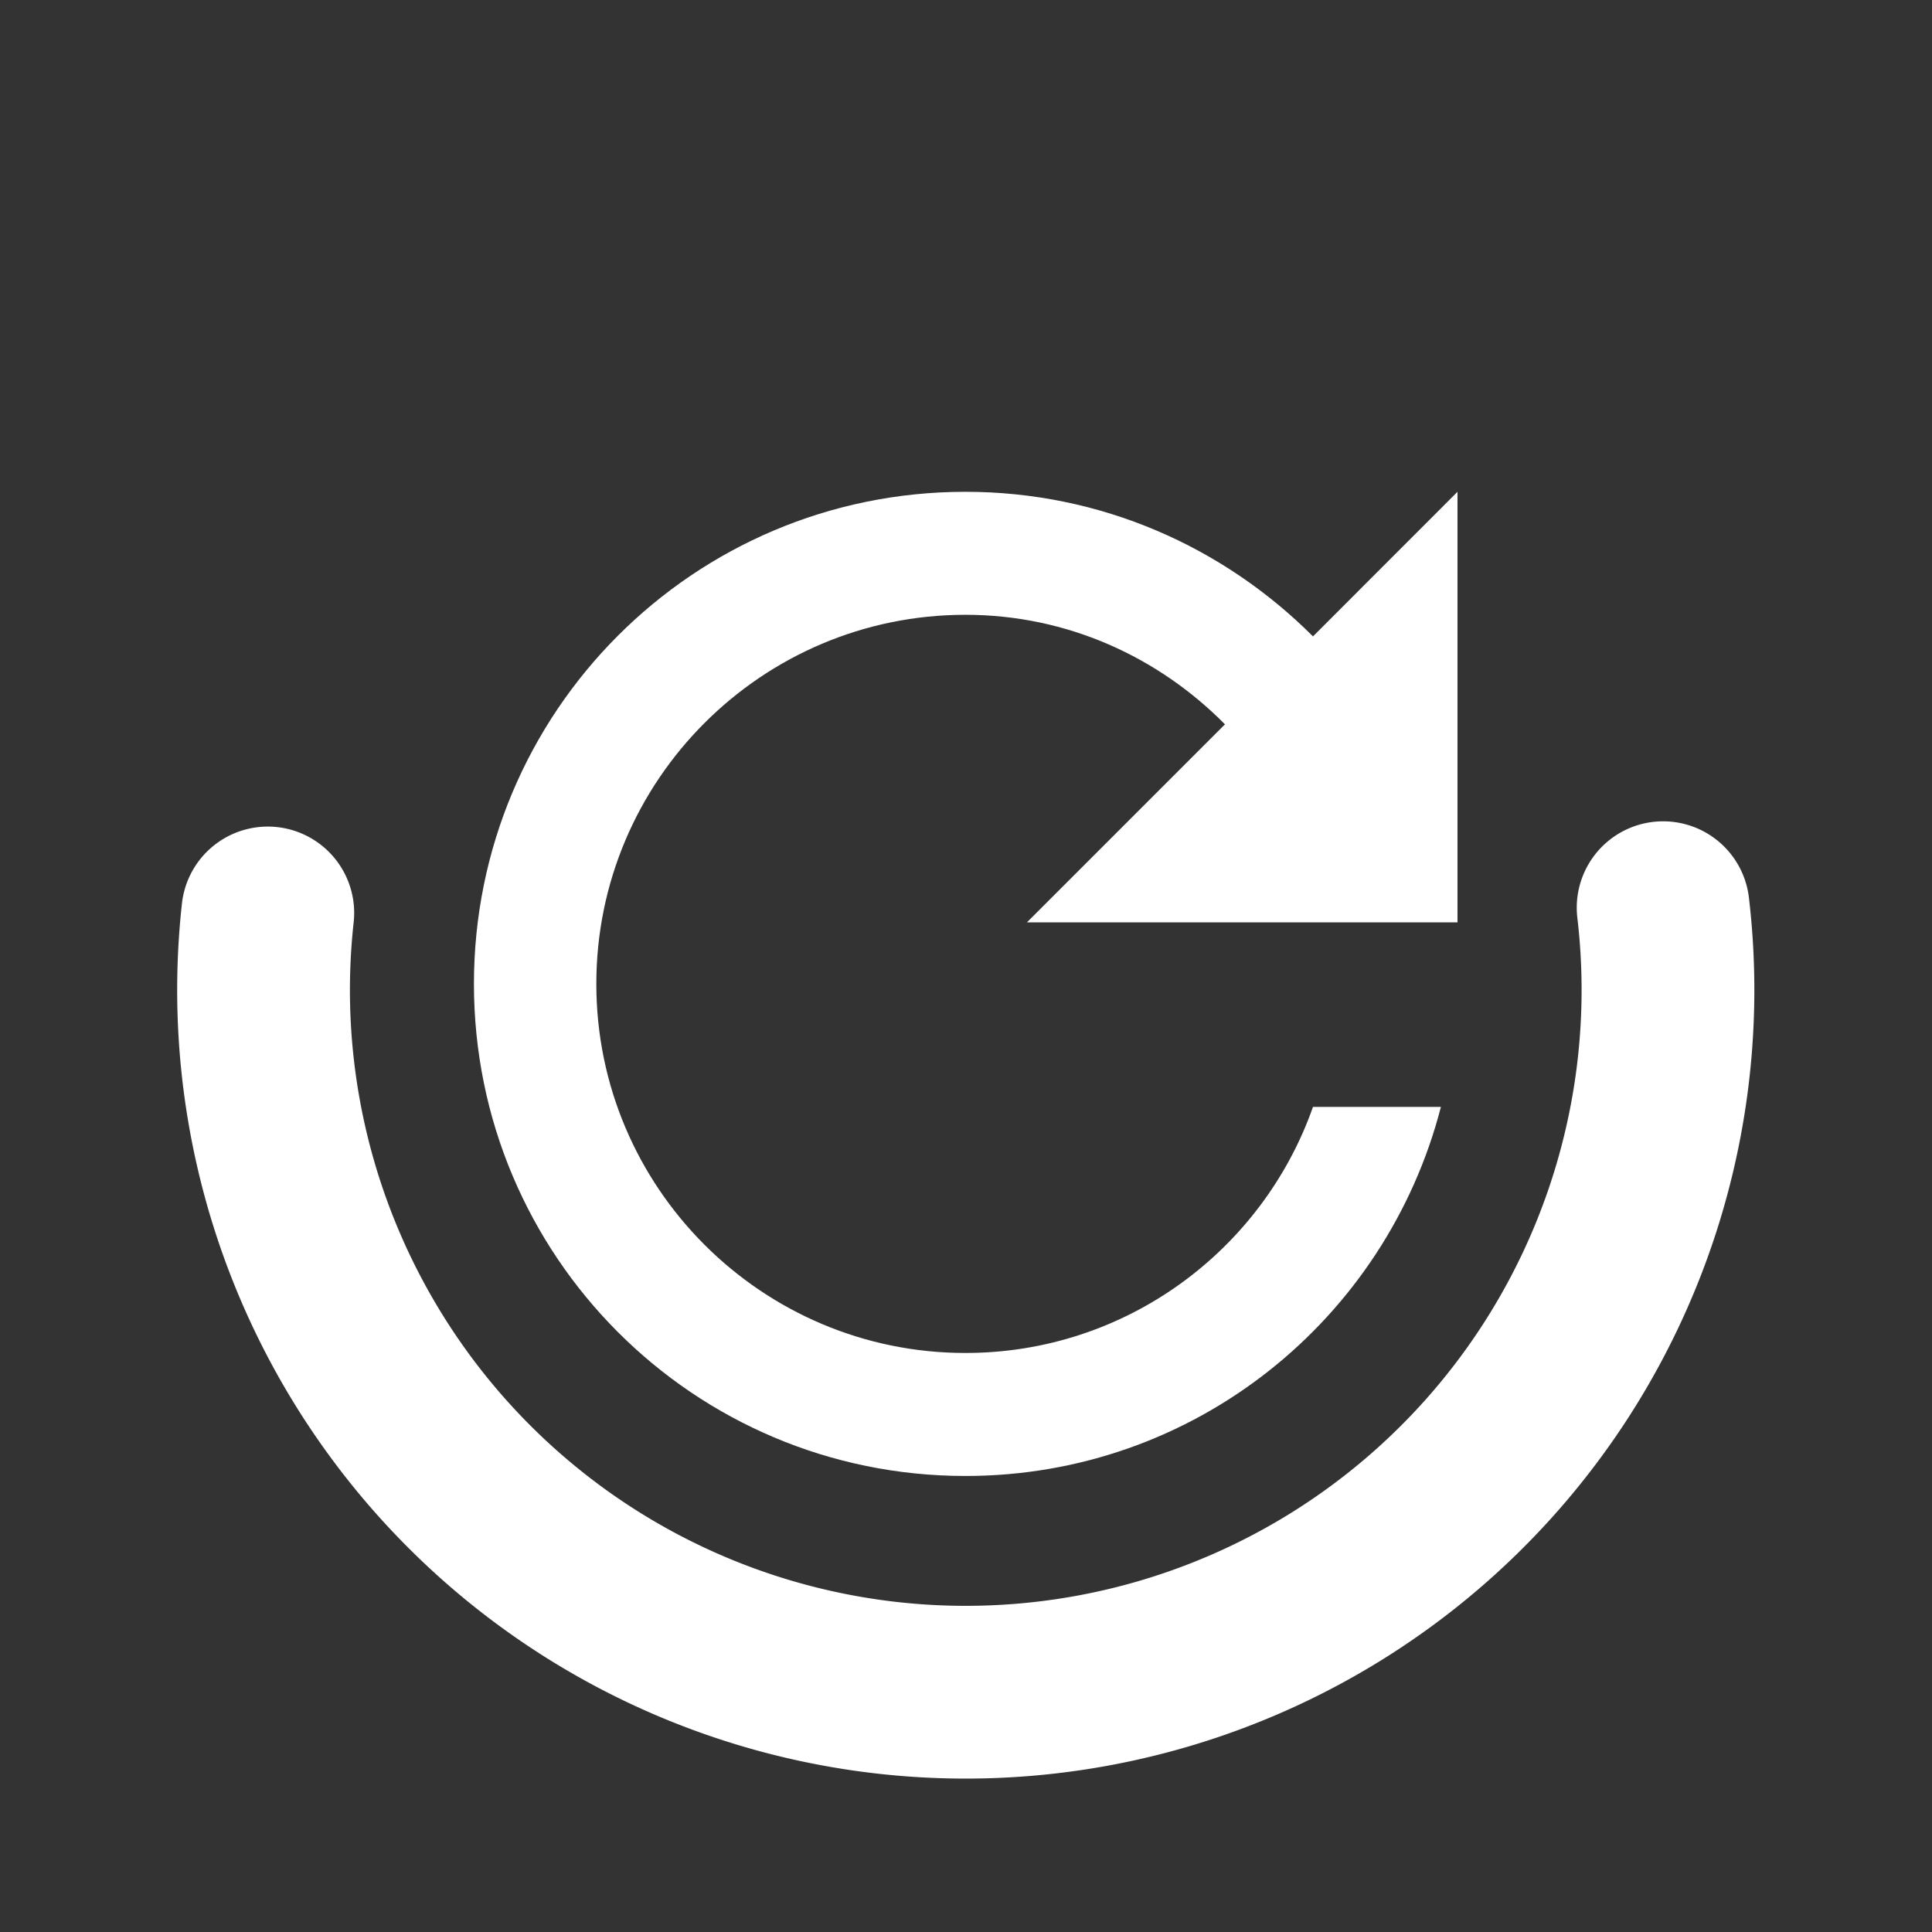 <?xml version="1.0" encoding="UTF-8" standalone="no"?>
<svg xmlns:cc="http://creativecommons.org/ns#" xmlns:dc="http://purl.org/dc/elements/1.1/"
    xmlns:rdf="http://www.w3.org/1999/02/22-rdf-syntax-ns#" fill="#FFFFFF" height="24" id="svg2"
    version="1.1" viewBox="0 0 24 24" width="24" xmlns="http://www.w3.org/2000/svg">
  <rect x="0" y="0" width="24" height="24" fill="#333333" stroke="none"/>
  <defs
     id="defs10" />
  <g style="display:inline" id="layer3">
      <g id="g817" transform="matrix(1.073,0,0,1.073,-0.879,-1.539)">
          <path
              style="fill:none;stroke:#ffffff;stroke-width:2;stroke-linecap:round;stroke-miterlimit:4;stroke-dasharray:none;stroke-opacity:1"
              d="m -15.531,7.885 a 8.13,8.13 0 0 1 7.788,3.782 8.13,8.13 0 0 1 -0.037,8.657 8.13,8.13 0 0 1 -7.82,3.715"
              id="path3072" transform="rotate(89.539,0.226,27.86)" />
          <path
              d="m 16.02,8.802 c -1.033,-1.033 -2.45,-1.674 -4.024,-1.674 -3.148,0 -5.69,2.55 -5.69,5.697 0,3.148 2.542,5.697 5.69,5.697 2.656,0 4.871,-1.816 5.505,-4.273 h -1.481 c -0.584,1.659 -2.165,2.849 -4.024,2.849 -2.357,0 -4.273,-1.916 -4.273,-4.273 0,-2.357 1.916,-4.273 4.273,-4.273 1.182,0 2.236,0.491 3.005,1.268 l -2.293,2.293 h 4.985 V 7.128 Z"
              id="path4" />
      </g>
  </g>
</svg>
